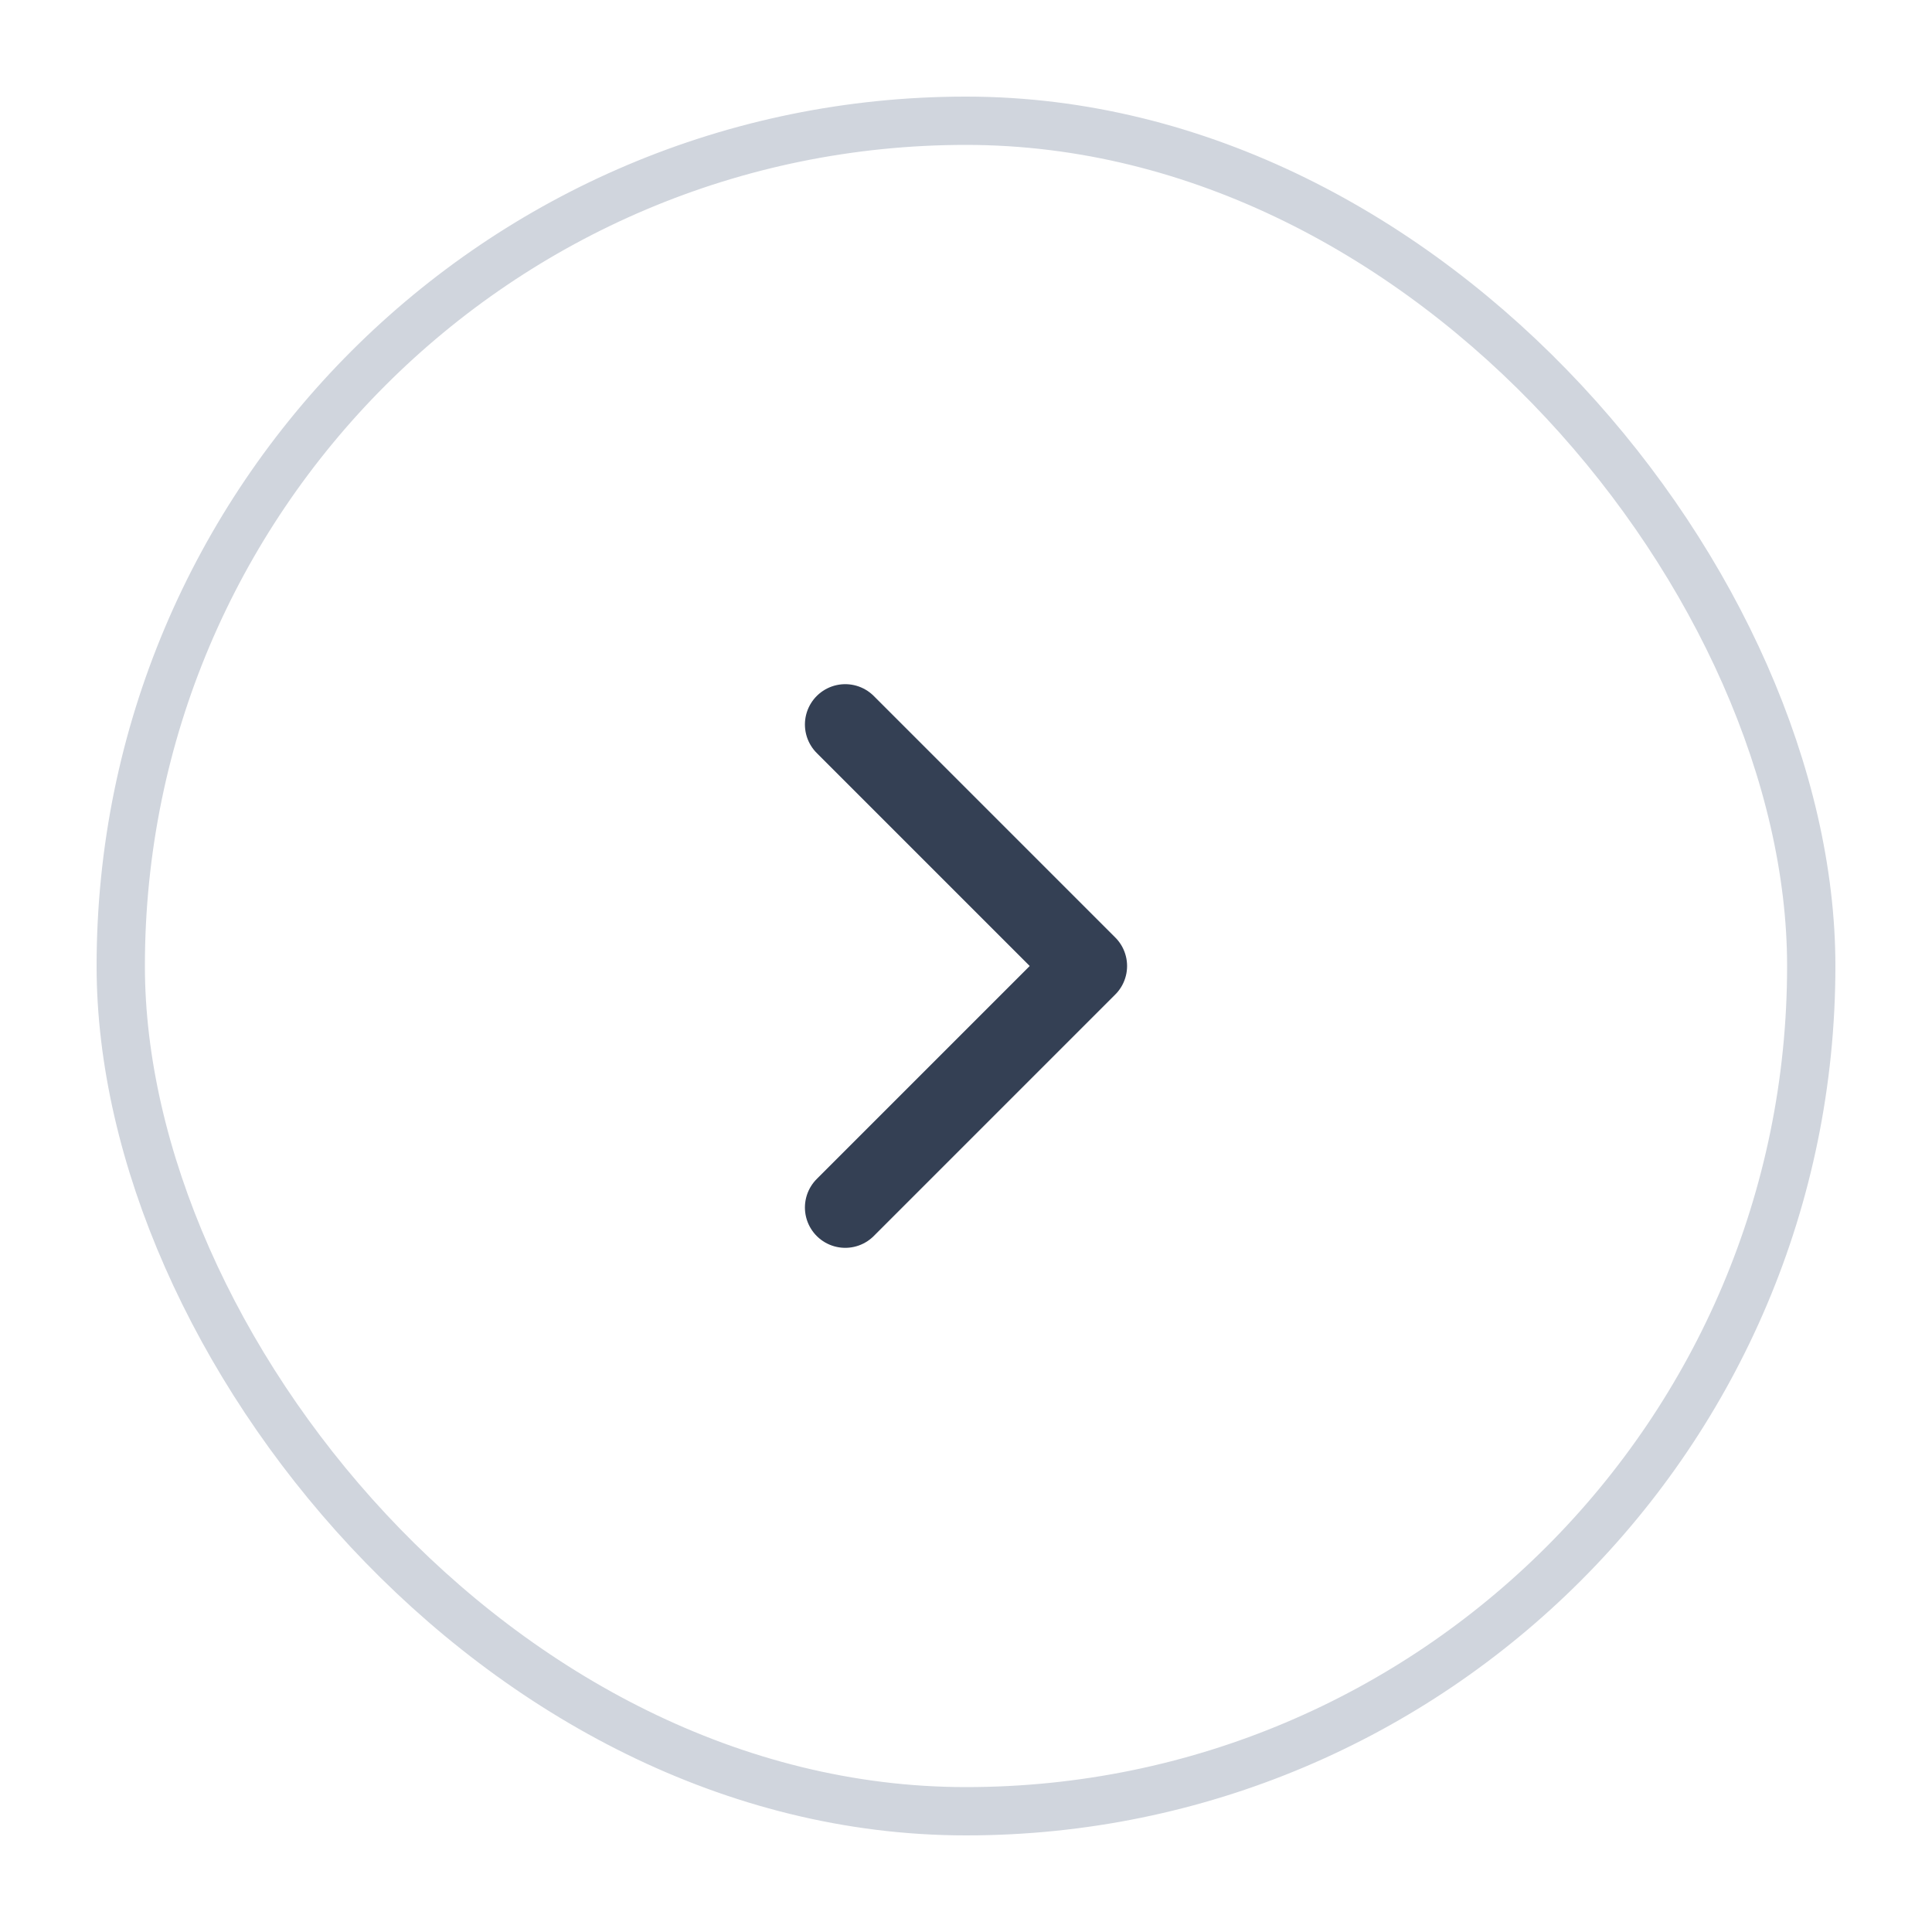 <svg width="40" height="40" viewBox="0 0 40 40" fill="none" xmlns="http://www.w3.org/2000/svg">
<g filter="url(#filter0_d_102_3339)">
<rect x="2" y="1" width="36" height="36" rx="18" fill="white"/>
<rect x="2.5" y="1.5" width="35" height="35" rx="17.5" stroke="#D0D5DD"/>
<path d="M17.5 24L22.5 19L17.5 14" stroke="#344054" stroke-width="1.67" stroke-linecap="round" stroke-linejoin="round"/>
</g>
<defs>
<filter id="filter0_d_102_3339" x="0" y="0" width="40" height="40" filterUnits="userSpaceOnUse" color-interpolation-filters="sRGB">
<feFlood flood-opacity="0" result="BackgroundImageFix"/>
<feColorMatrix in="SourceAlpha" type="matrix" values="0 0 0 0 0 0 0 0 0 0 0 0 0 0 0 0 0 0 127 0" result="hardAlpha"/>
<feOffset dy="1"/>
<feGaussianBlur stdDeviation="1"/>
<feColorMatrix type="matrix" values="0 0 0 0 0.063 0 0 0 0 0.094 0 0 0 0 0.157 0 0 0 0.05 0"/>
<feBlend mode="normal" in2="BackgroundImageFix" result="effect1_dropShadow_102_3339"/>
<feBlend mode="normal" in="SourceGraphic" in2="effect1_dropShadow_102_3339" result="shape"/>
</filter>
</defs>
</svg>
